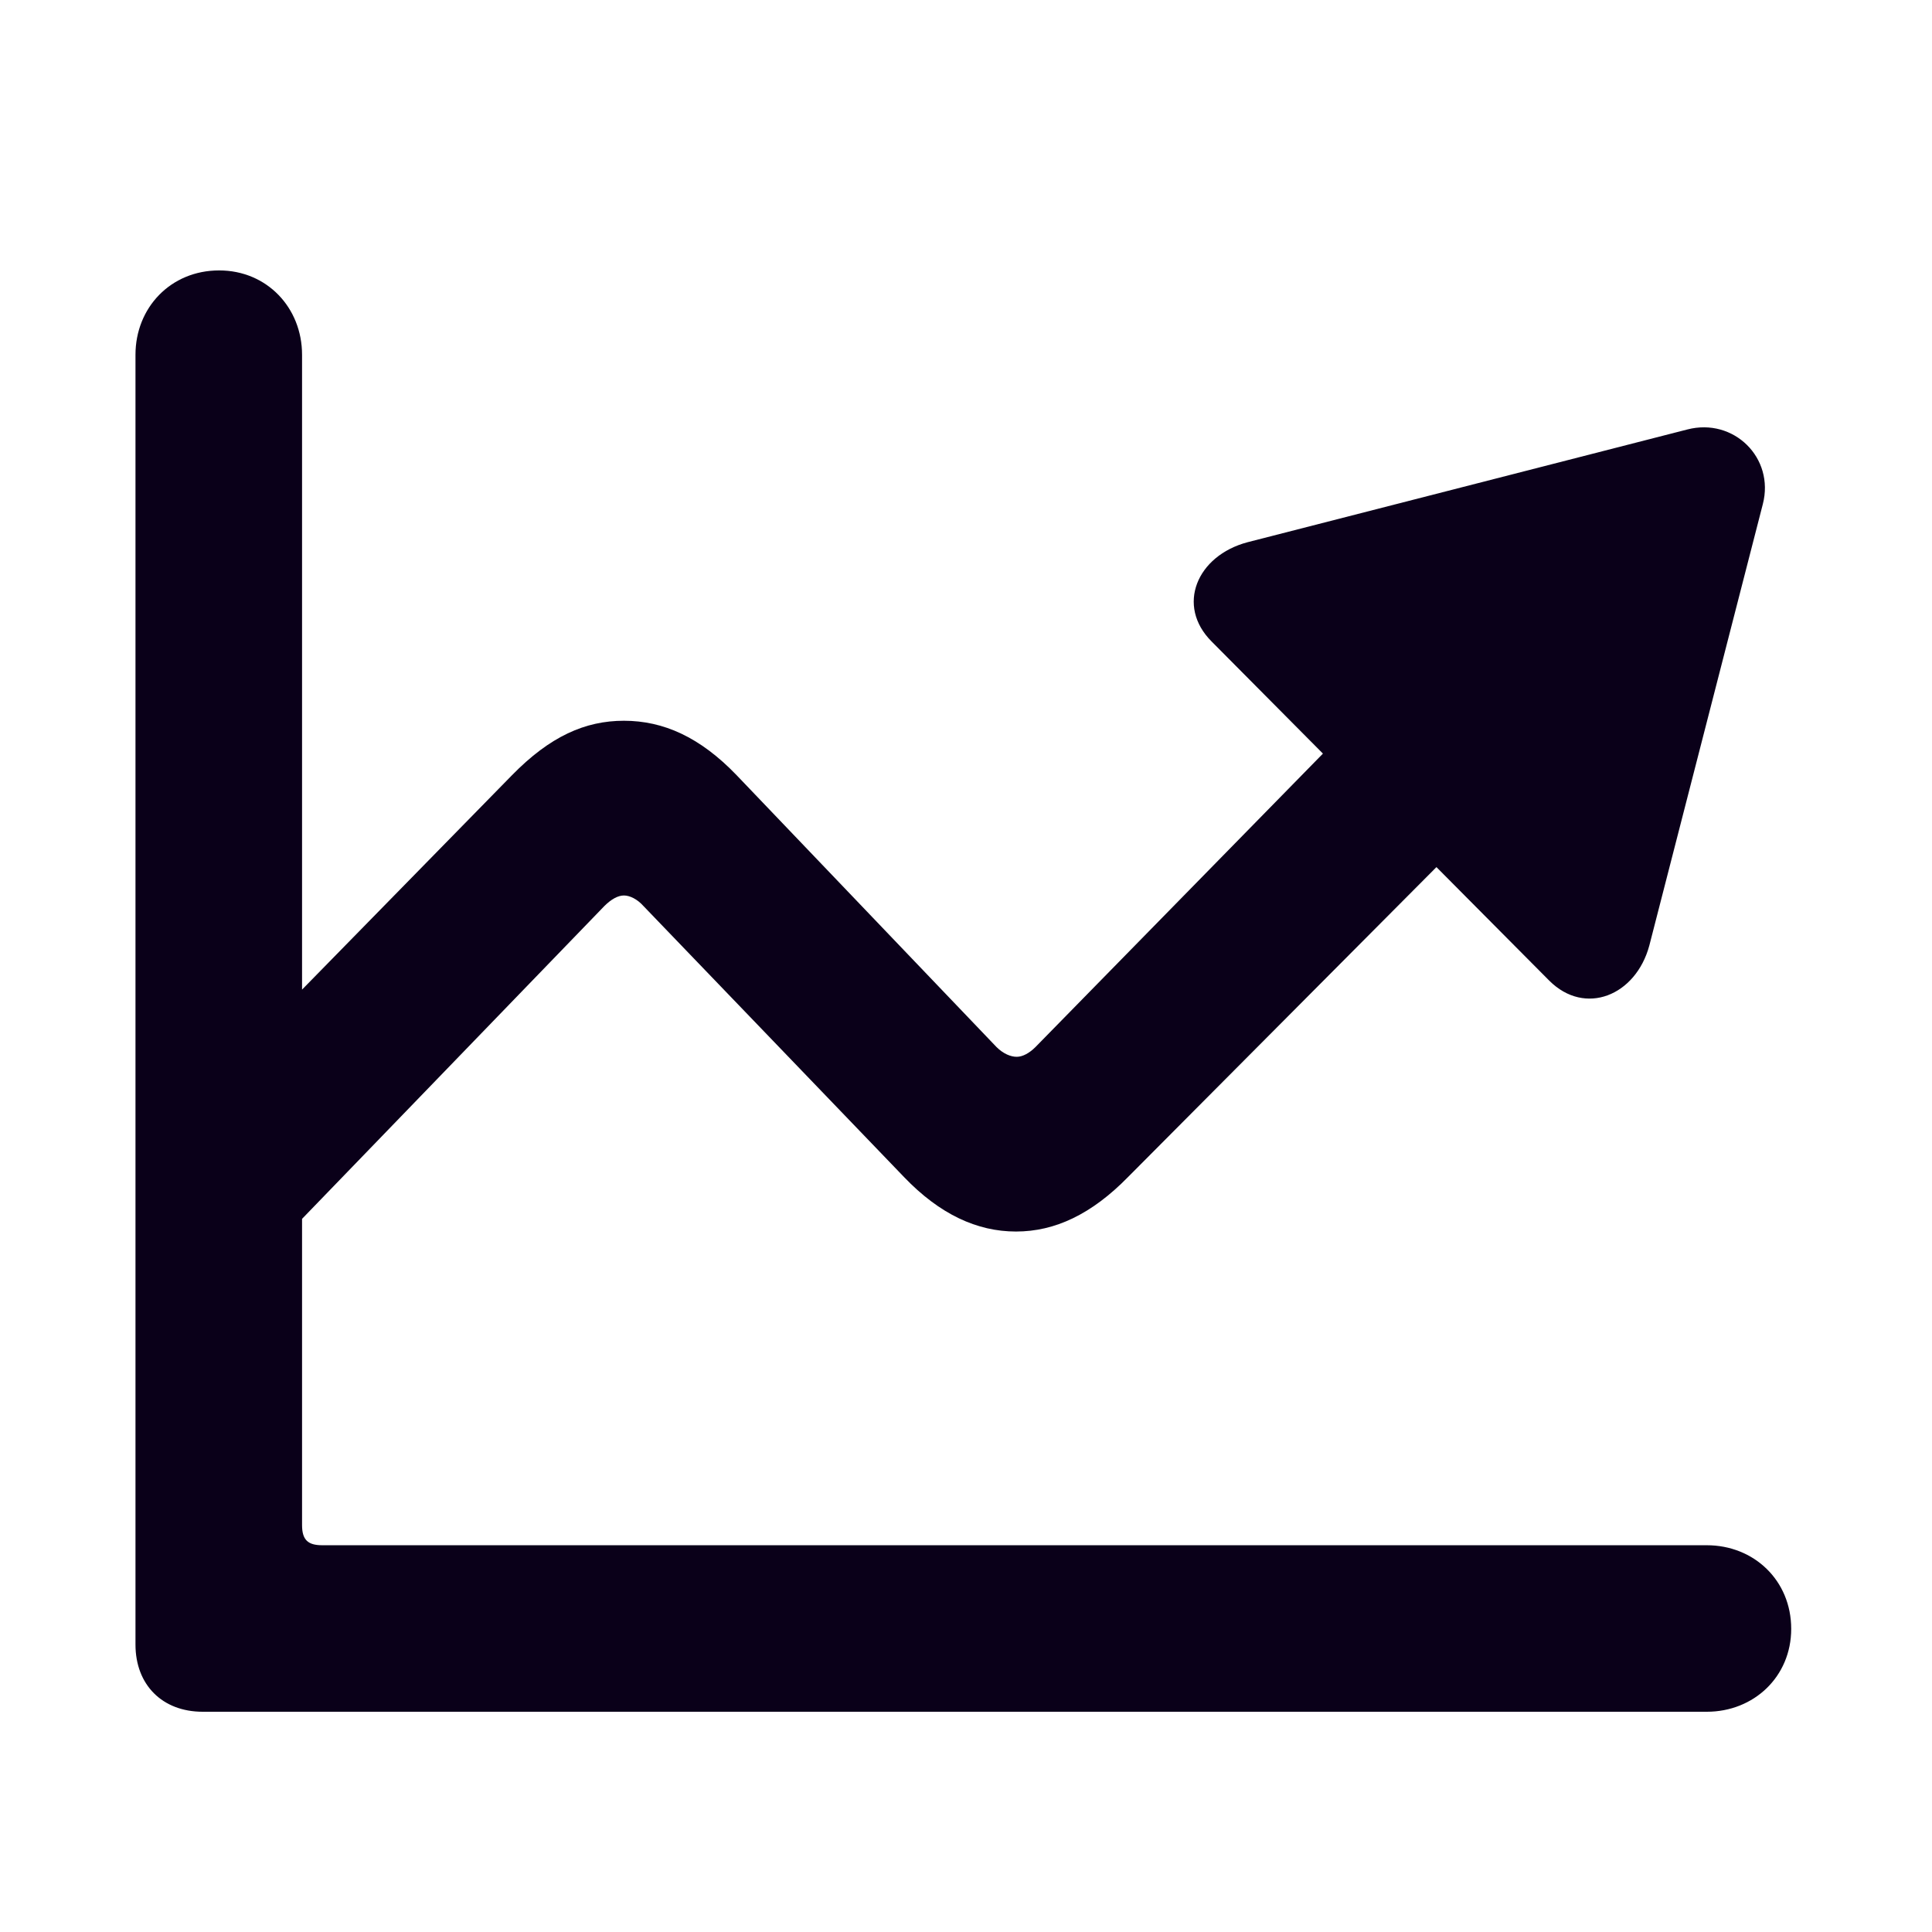 <svg width="32" height="32" viewBox="0 0 32 32" fill="none" xmlns="http://www.w3.org/2000/svg">
<path d="M2.244 27.239V5.876C2.244 5.097 2.826 4.479 3.63 4.479C4.421 4.479 5.003 5.097 5.003 5.876V16.391L8.479 12.841C9.109 12.197 9.691 11.938 10.334 11.938C10.99 11.938 11.596 12.21 12.202 12.841L16.506 17.343C16.618 17.454 16.741 17.504 16.84 17.504C16.939 17.504 17.051 17.442 17.15 17.343L21.912 12.482L20.069 10.626C19.475 10.033 19.822 9.204 20.663 8.981L27.949 7.113C28.715 6.915 29.396 7.583 29.198 8.35L27.318 15.661C27.095 16.49 26.254 16.836 25.66 16.242L23.792 14.362L18.684 19.495C18.078 20.114 17.471 20.398 16.828 20.398C16.185 20.398 15.566 20.114 14.973 19.495L10.656 15.005C10.557 14.894 10.433 14.832 10.334 14.832C10.235 14.832 10.124 14.894 10.012 15.005L5.003 20.188V25.26C5.003 25.507 5.102 25.594 5.337 25.594H28.27C29.049 25.594 29.668 26.175 29.668 26.979C29.668 27.771 29.049 28.352 28.27 28.352H3.357C2.689 28.352 2.244 27.907 2.244 27.239Z" fill="#0A0019"/>
</svg>
